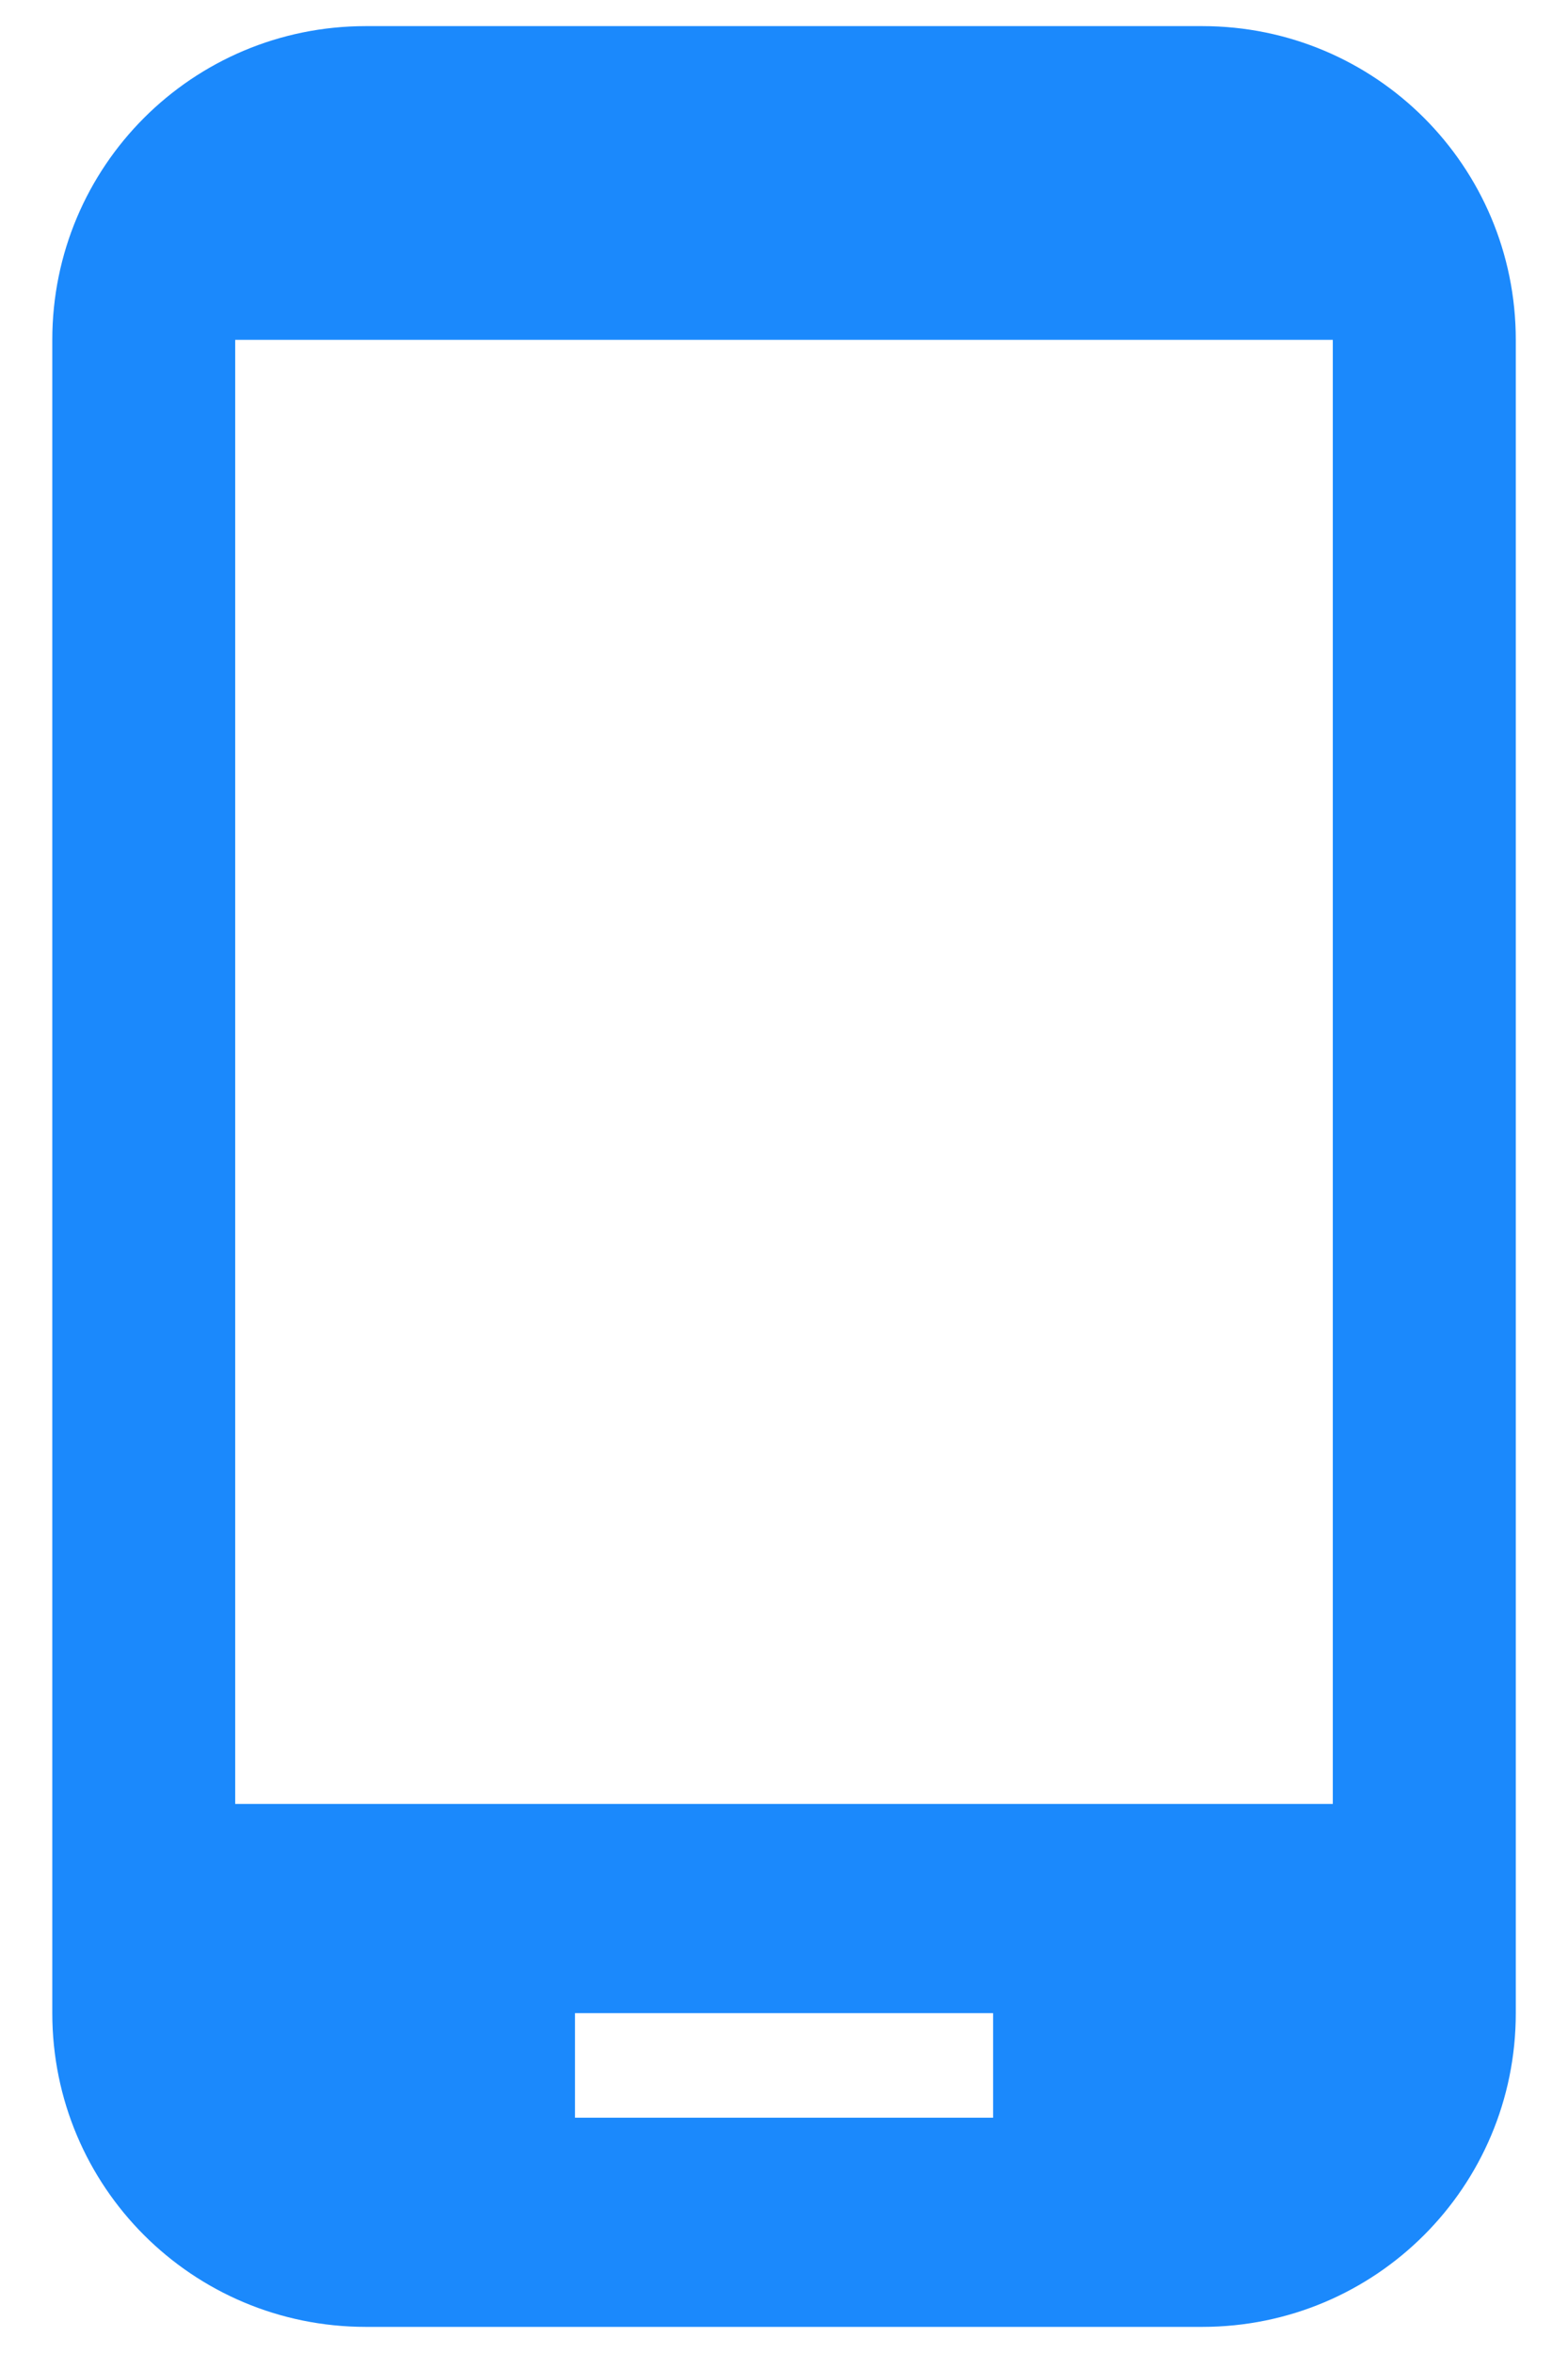 <svg width="20" height="30" viewBox="0 0 20 30" fill="none" xmlns="http://www.w3.org/2000/svg">
<path d="M15.334 0.333H4.667C2.454 0.333 0.667 2.12 0.667 4.333V25.667C0.667 27.88 2.454 29.667 4.667 29.667H15.334C17.547 29.667 19.334 27.88 19.334 25.667V4.333C19.334 2.12 17.547 0.333 15.334 0.333ZM12.667 27H7.334V25.667H12.667V27ZM17 23H3V4.333H17V23Z" fill="#1B89FC"/>
</svg>
